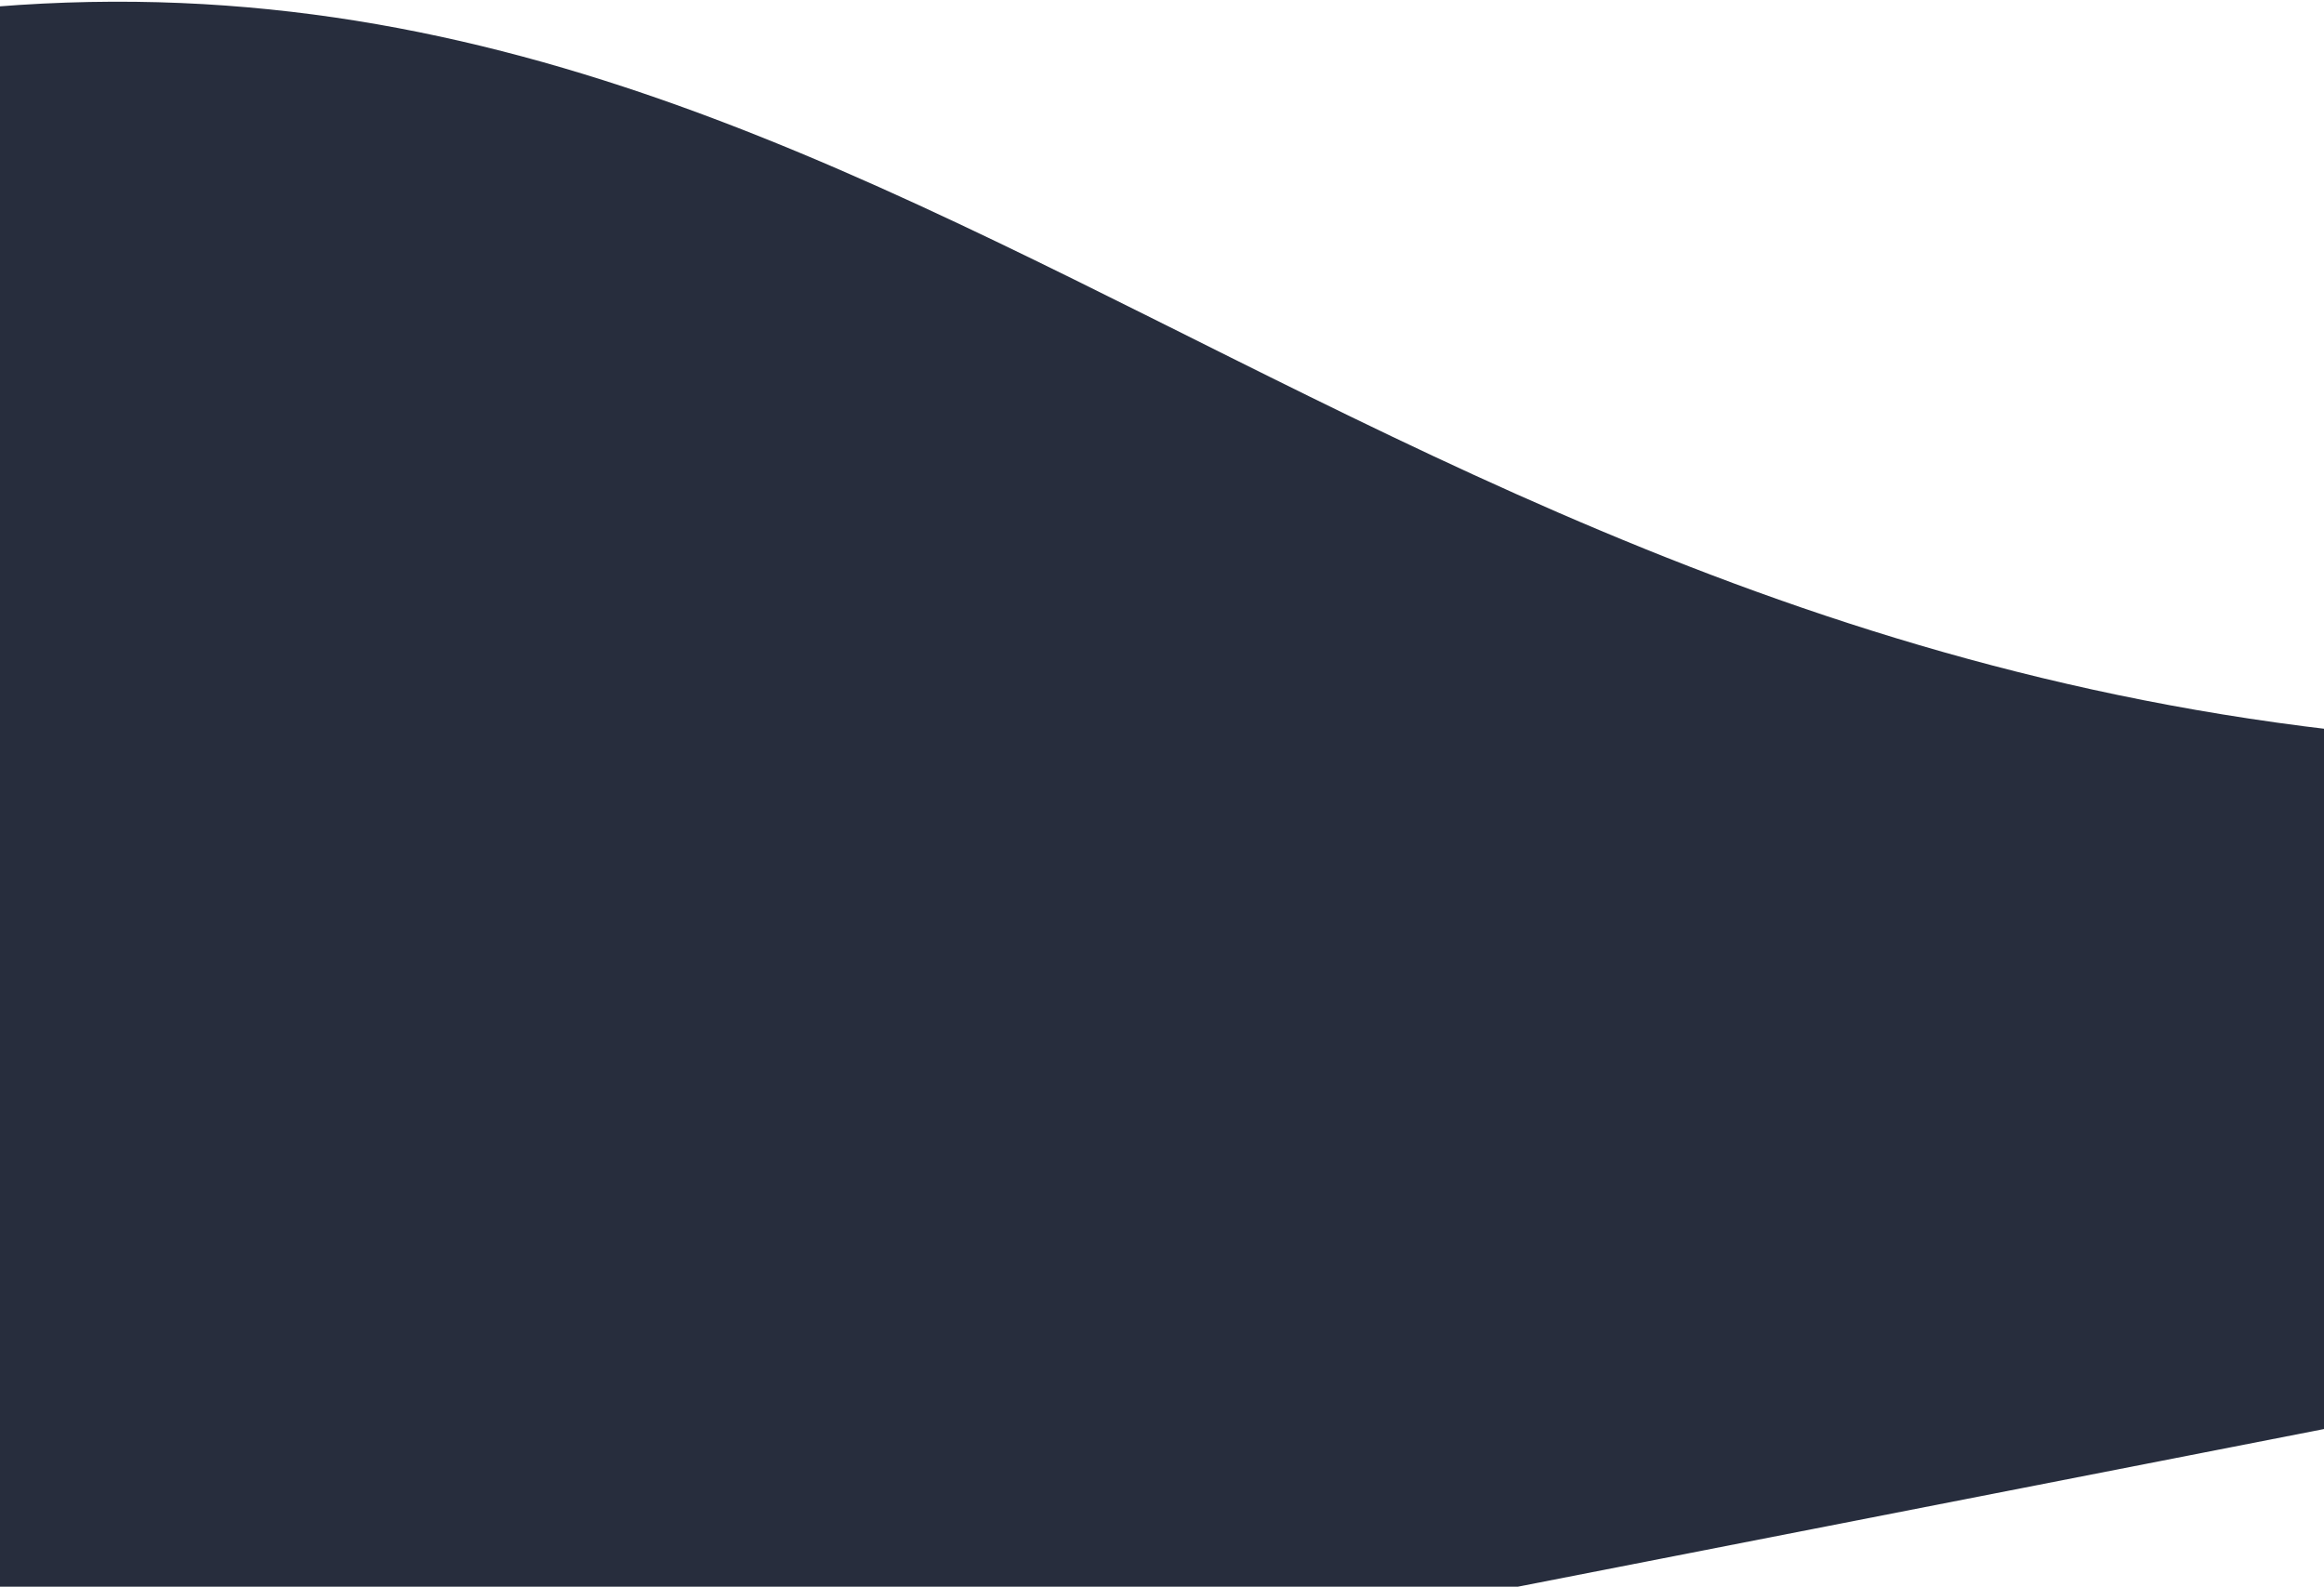 <svg width="375" height="256" viewBox="0 0 375 256" fill="none" xmlns="http://www.w3.org/2000/svg">
<path d="M413.348 120.341C207.033 115.177 133.467 -38.422 -49.517 9.542L7.743 302.378L432.695 219.284L413.348 120.341Z" fill="#272D3D"/>
</svg>
